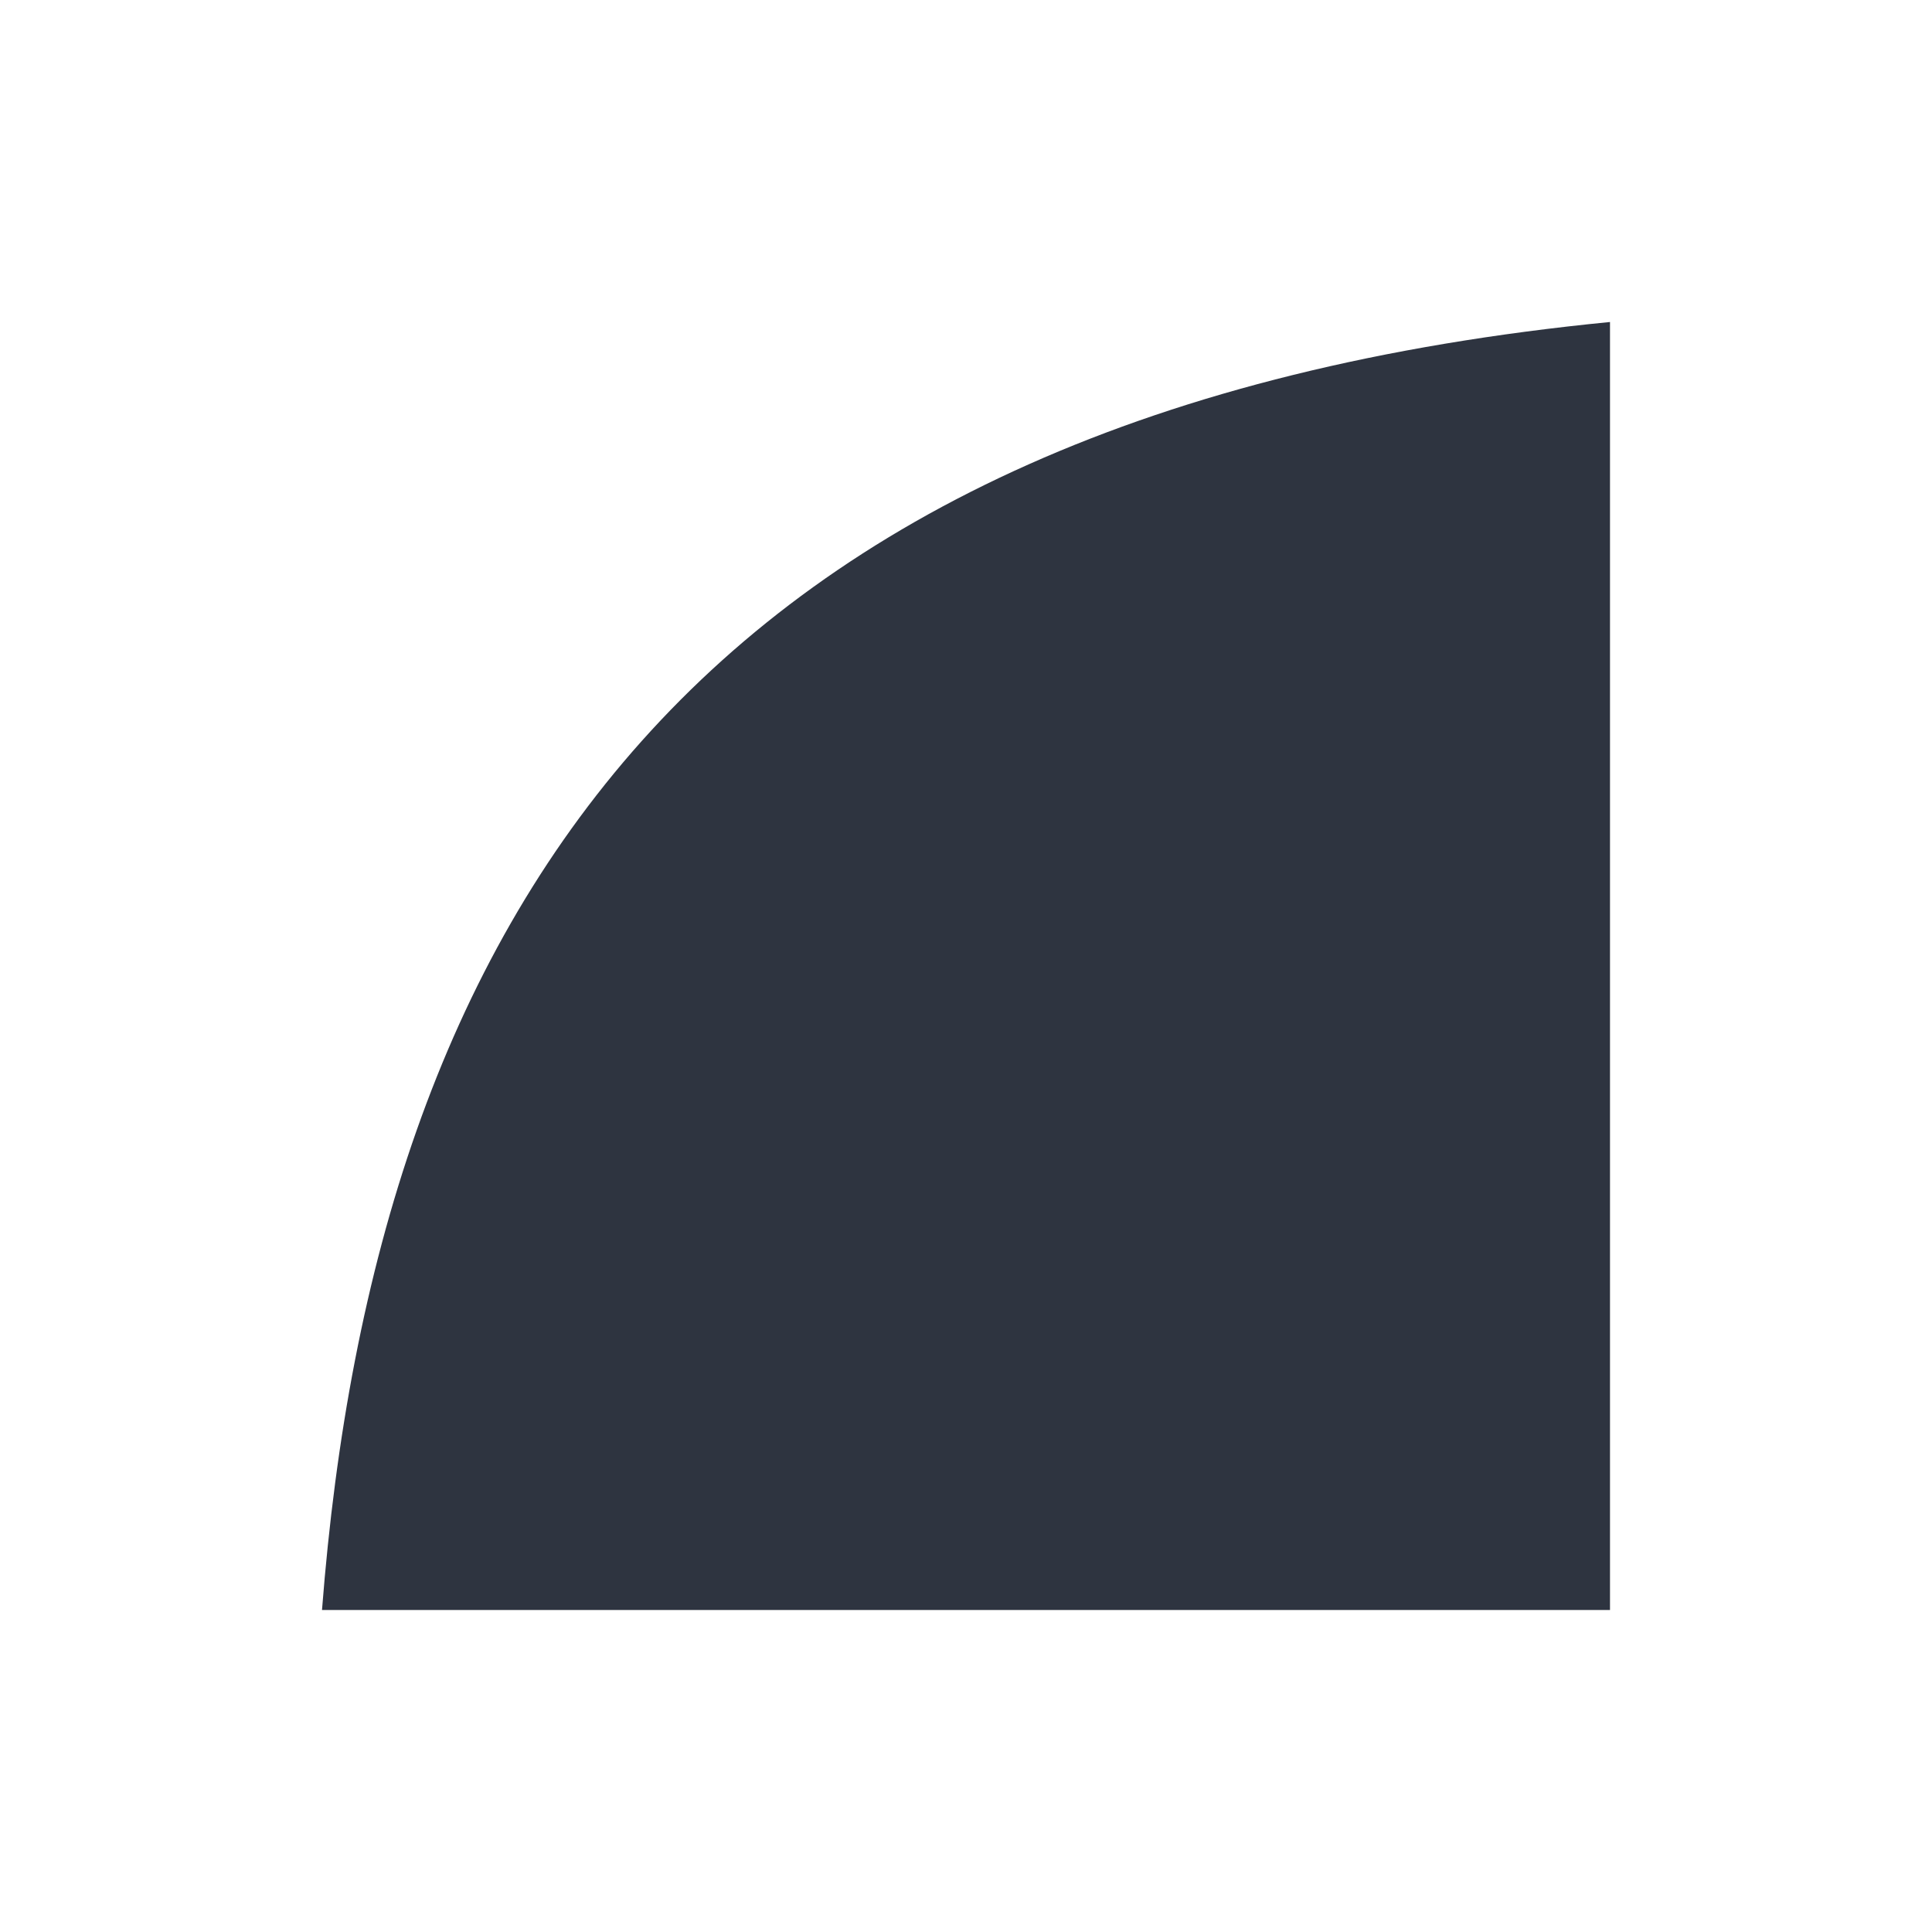 <svg viewBox="0 0 24 24" xmlns="http://www.w3.org/2000/svg">
 <defs>
  <style type="text/css">.ColorScheme-Text {
        color:#2e3440;
      }</style>
 </defs>
 <g transform="translate(1,1)">
  <path class="ColorScheme-Text" d="m19 3c-11.405 1.12-15.337 7.427-16 16h16v-16z" fill="currentColor"/>
 </g>
</svg>
